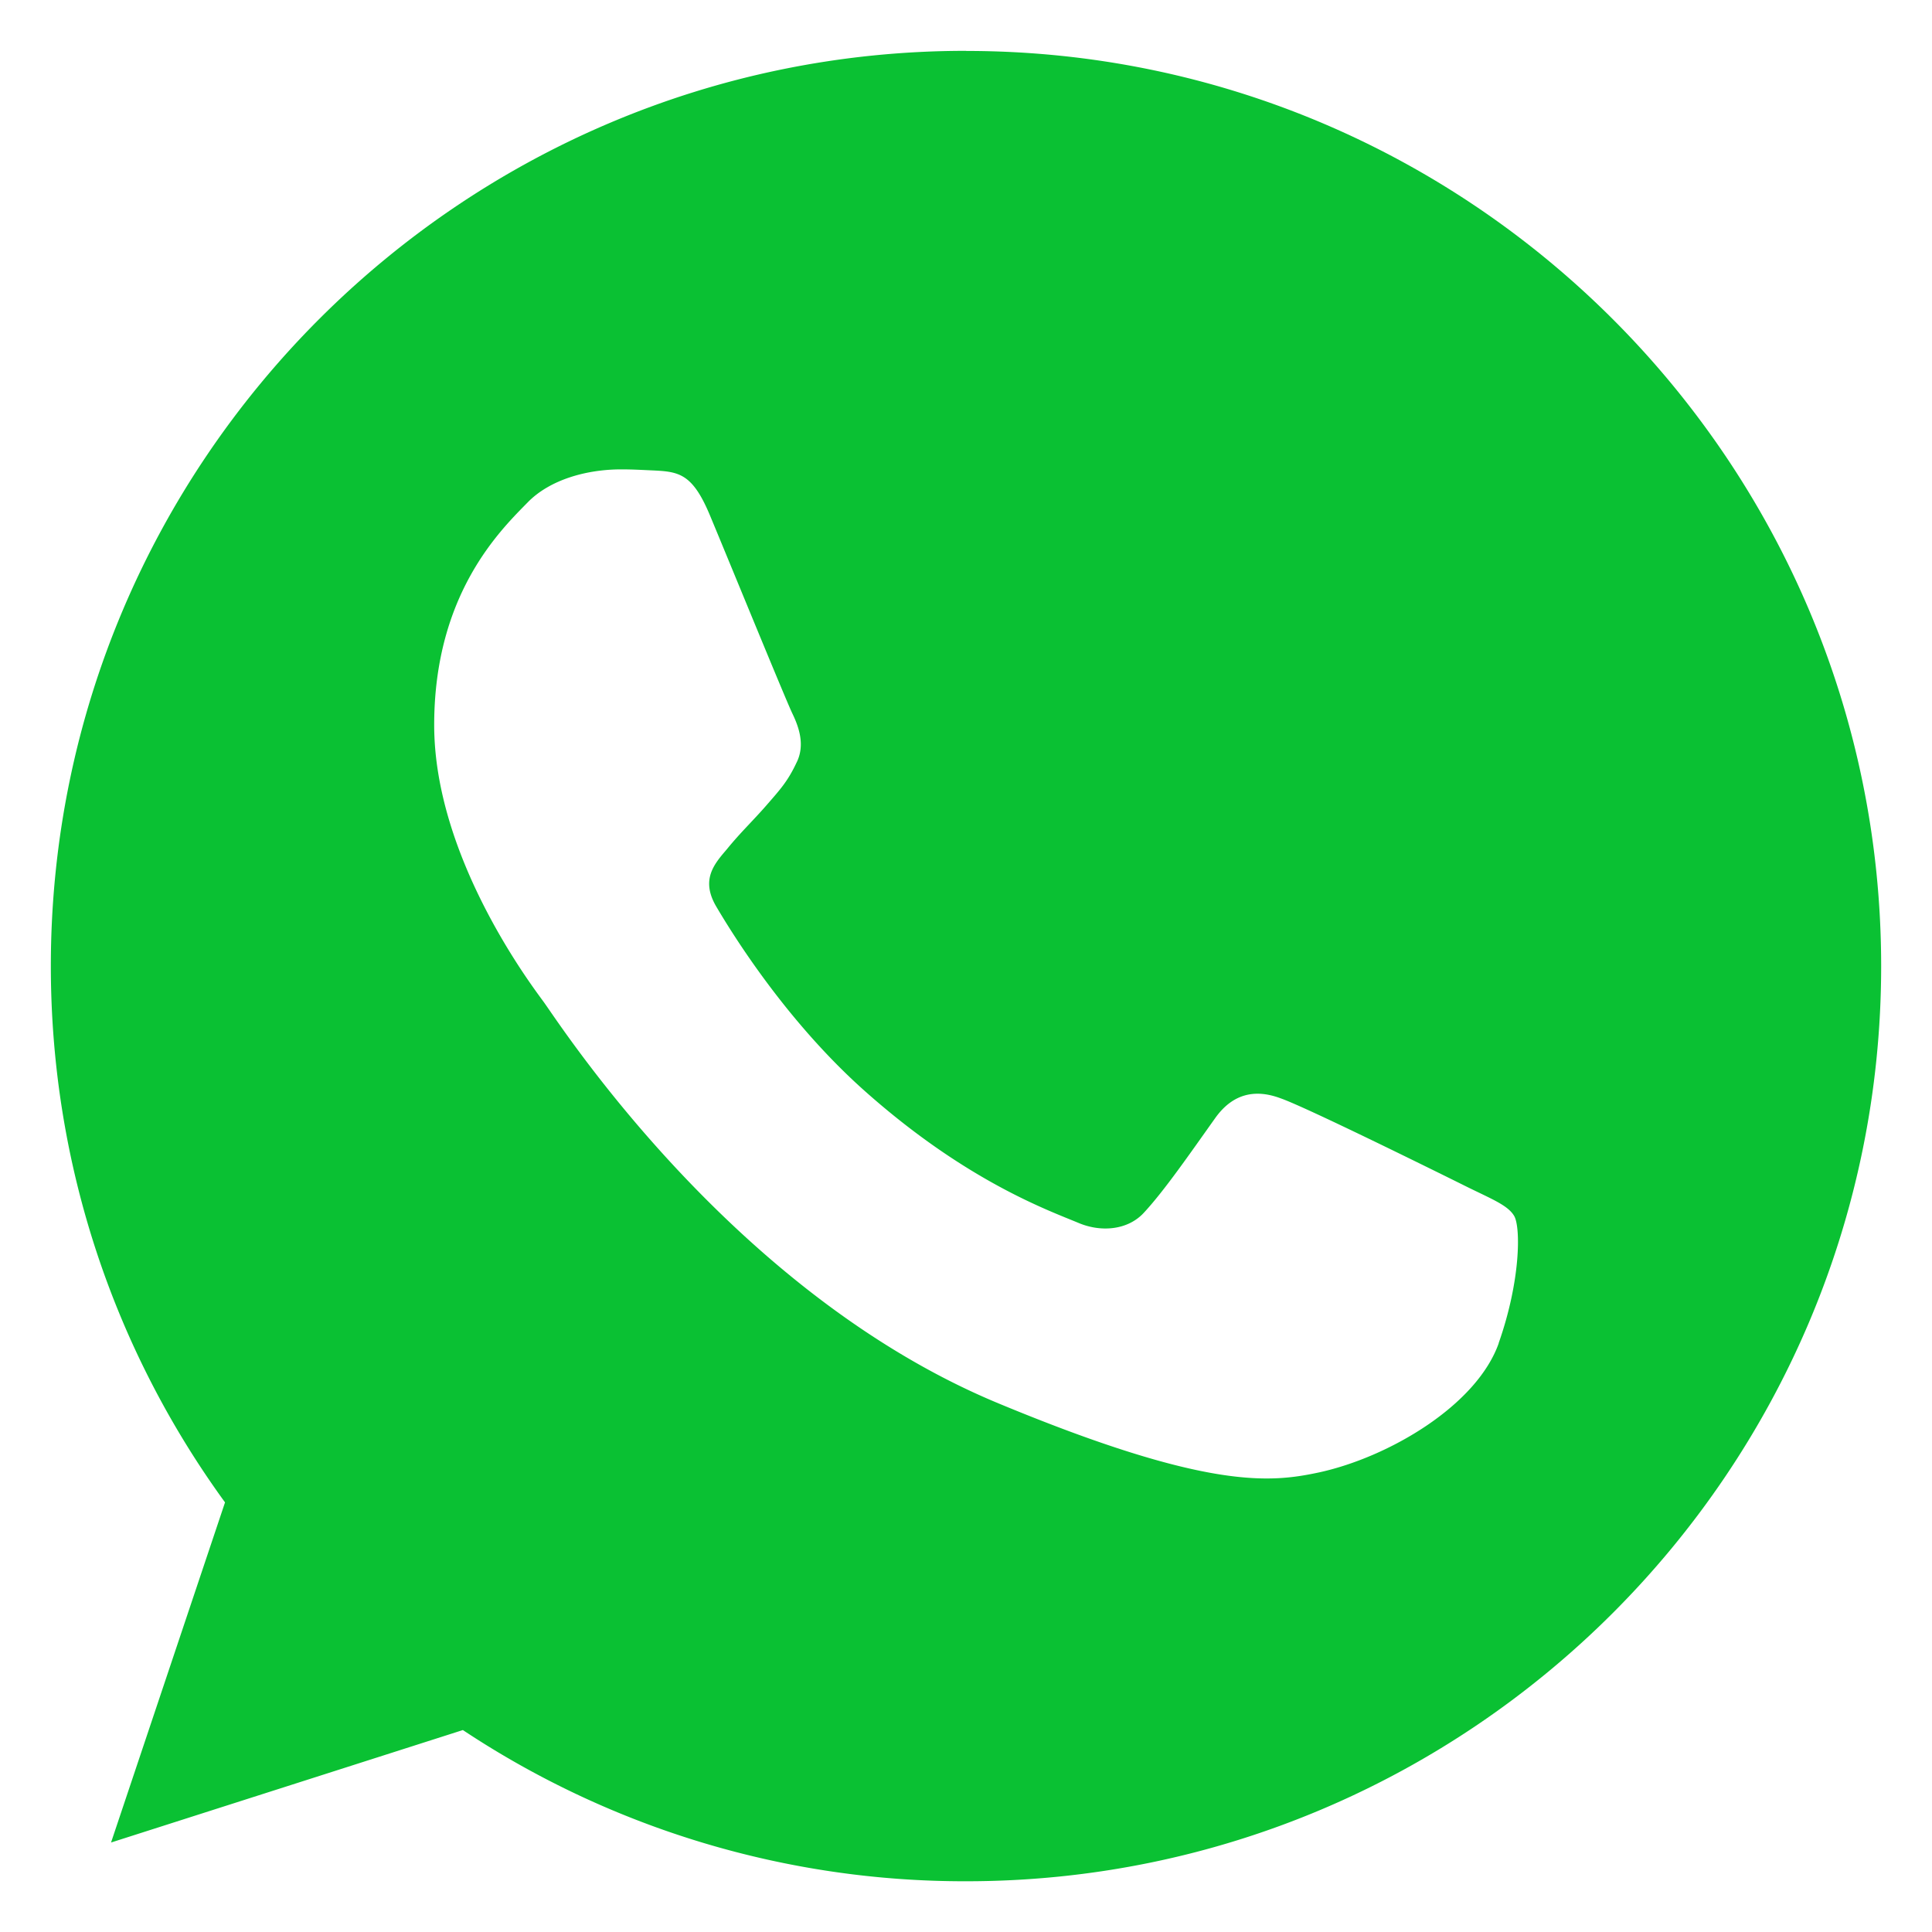 <svg width="19" height="19" fill="none" xmlns="http://www.w3.org/2000/svg"><g clip-path="url(#clip0_159_10377)"><path d="M9.502.5h-.004C4.535.5.5 4.537.5 9.5c0 1.969.635 3.793 1.713 5.275L1.092 18.12l3.46-1.106a8.922 8.922 0 004.95 1.487c4.963 0 8.998-4.038 8.998-9s-4.035-9-8.998-9zm5.237 12.71c-.217.612-1.079 1.12-1.766 1.27-.47.1-1.085.18-3.152-.678-2.645-1.096-4.348-3.783-4.481-3.958-.127-.174-1.07-1.423-1.07-2.714 0-1.292.656-1.92.92-2.19.217-.222.576-.324.92-.324.112 0 .212.006.302.01.264.012.397.027.571.445.218.523.746 1.815.81 1.947.064.133.128.313.038.487-.085.18-.159.26-.292.413-.133.153-.258.27-.391.434-.122.143-.259.296-.106.56.153.26.682 1.122 1.46 1.815 1.005.895 1.82 1.18 2.11 1.302.218.09.477.069.635-.1.202-.217.45-.577.703-.932.18-.254.408-.285.646-.195.243.084 1.529.72 1.793.851.265.133.44.196.503.307.063.112.063.635-.154 1.25z" fill="#0AC133"/></g><defs><clipPath id="clip0_159_10377"><path fill="#fff" transform="translate(.5 .5)" d="M0 0h18v18H0z"/></clipPath></defs></svg>